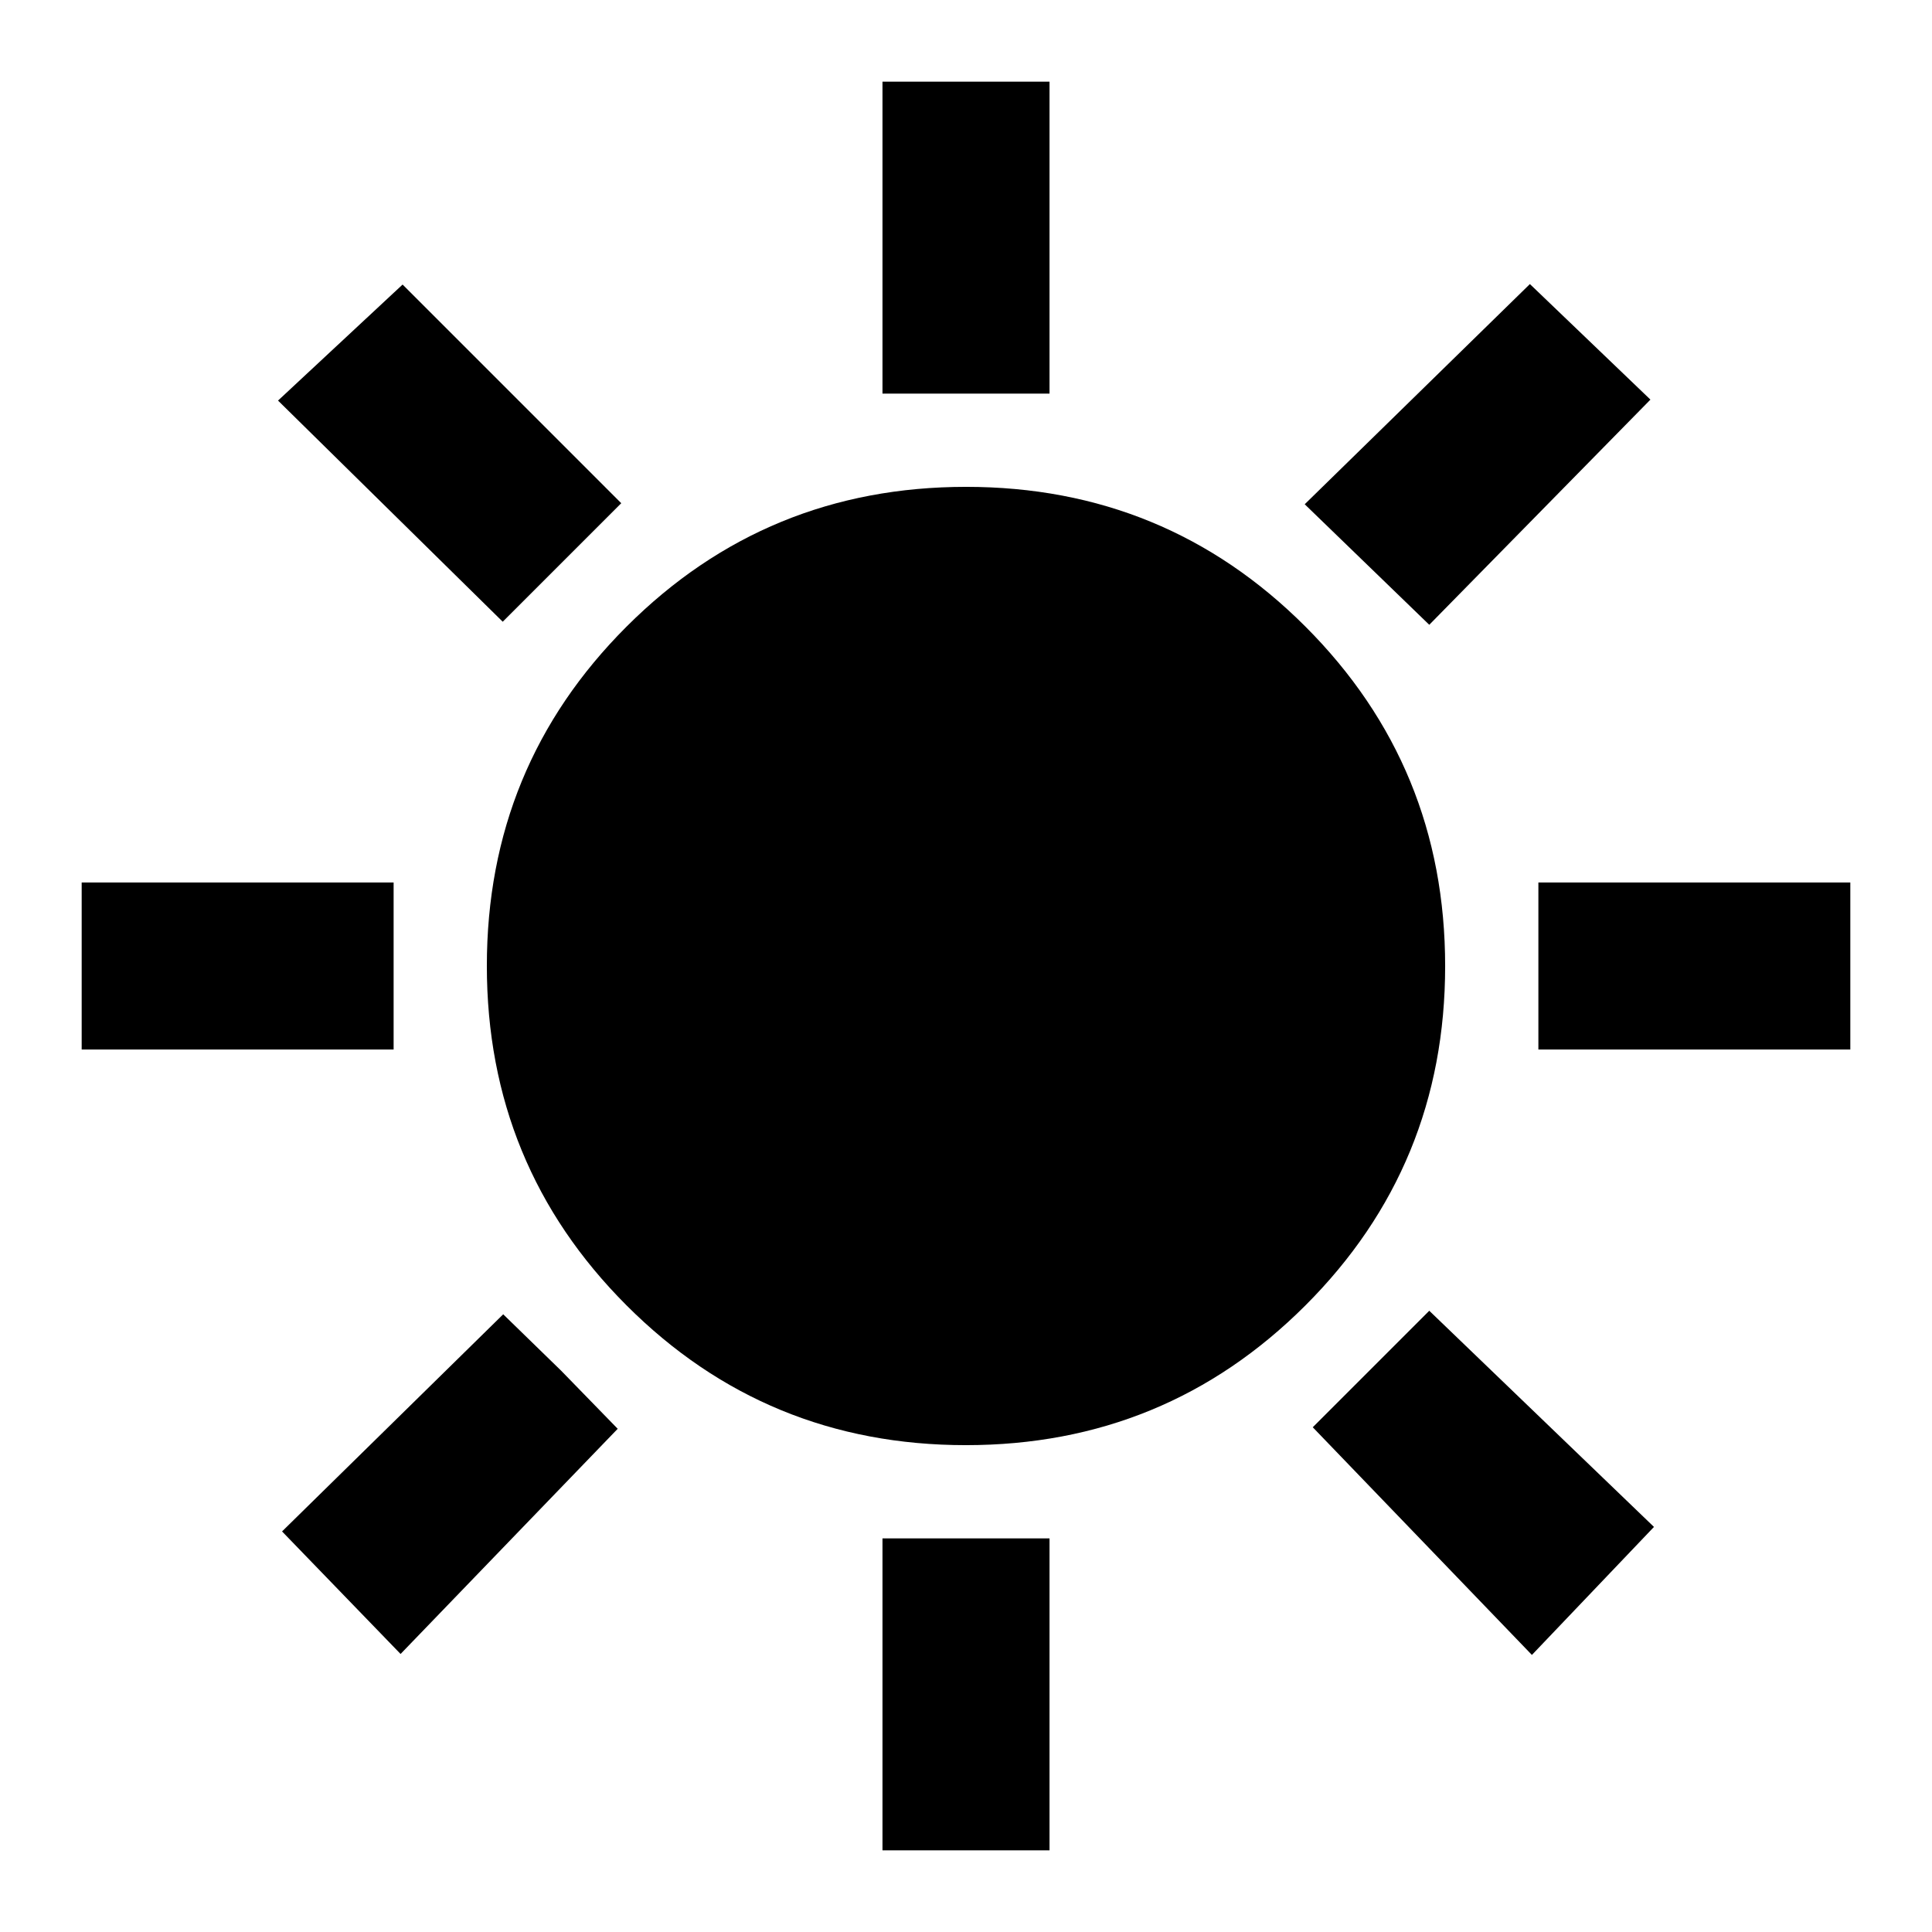 <svg xmlns="http://www.w3.org/2000/svg" height="20" viewBox="0 -960 960 960" width="20"><path d="M438.5-764.413v-155h83v155h-83Zm271.696 114.87-61.892-59.892 111.892-109.413 59.891 57.413-109.891 111.892ZM764.413-438.5v-83h155v83h-155ZM438.5-40.587v-155h83v155h-83ZM249.804-651.065 138.152-760.957l61.891-57.652 108.653 108.652-58.892 58.892Zm511.392 513.391-108.892-113.13 57.892-57.892 111.652 107.413-60.652 63.609ZM40.586-438.5v-83h155.001v83h-155Zm158.457 300.348-58.891-60.891 109.891-107.892 28.827 28.065 28.065 28.827-107.892 111.891Zm280.901-103.761q-99.227 0-168.629-69.459-69.402-69.458-69.402-168.684 0-99.227 69.459-168.629 69.458-69.402 168.684-69.402 99.227 0 168.629 69.459 69.402 69.458 69.402 168.684 0 99.227-69.459 168.629-69.458 69.402-168.684 69.402Z"/></svg>